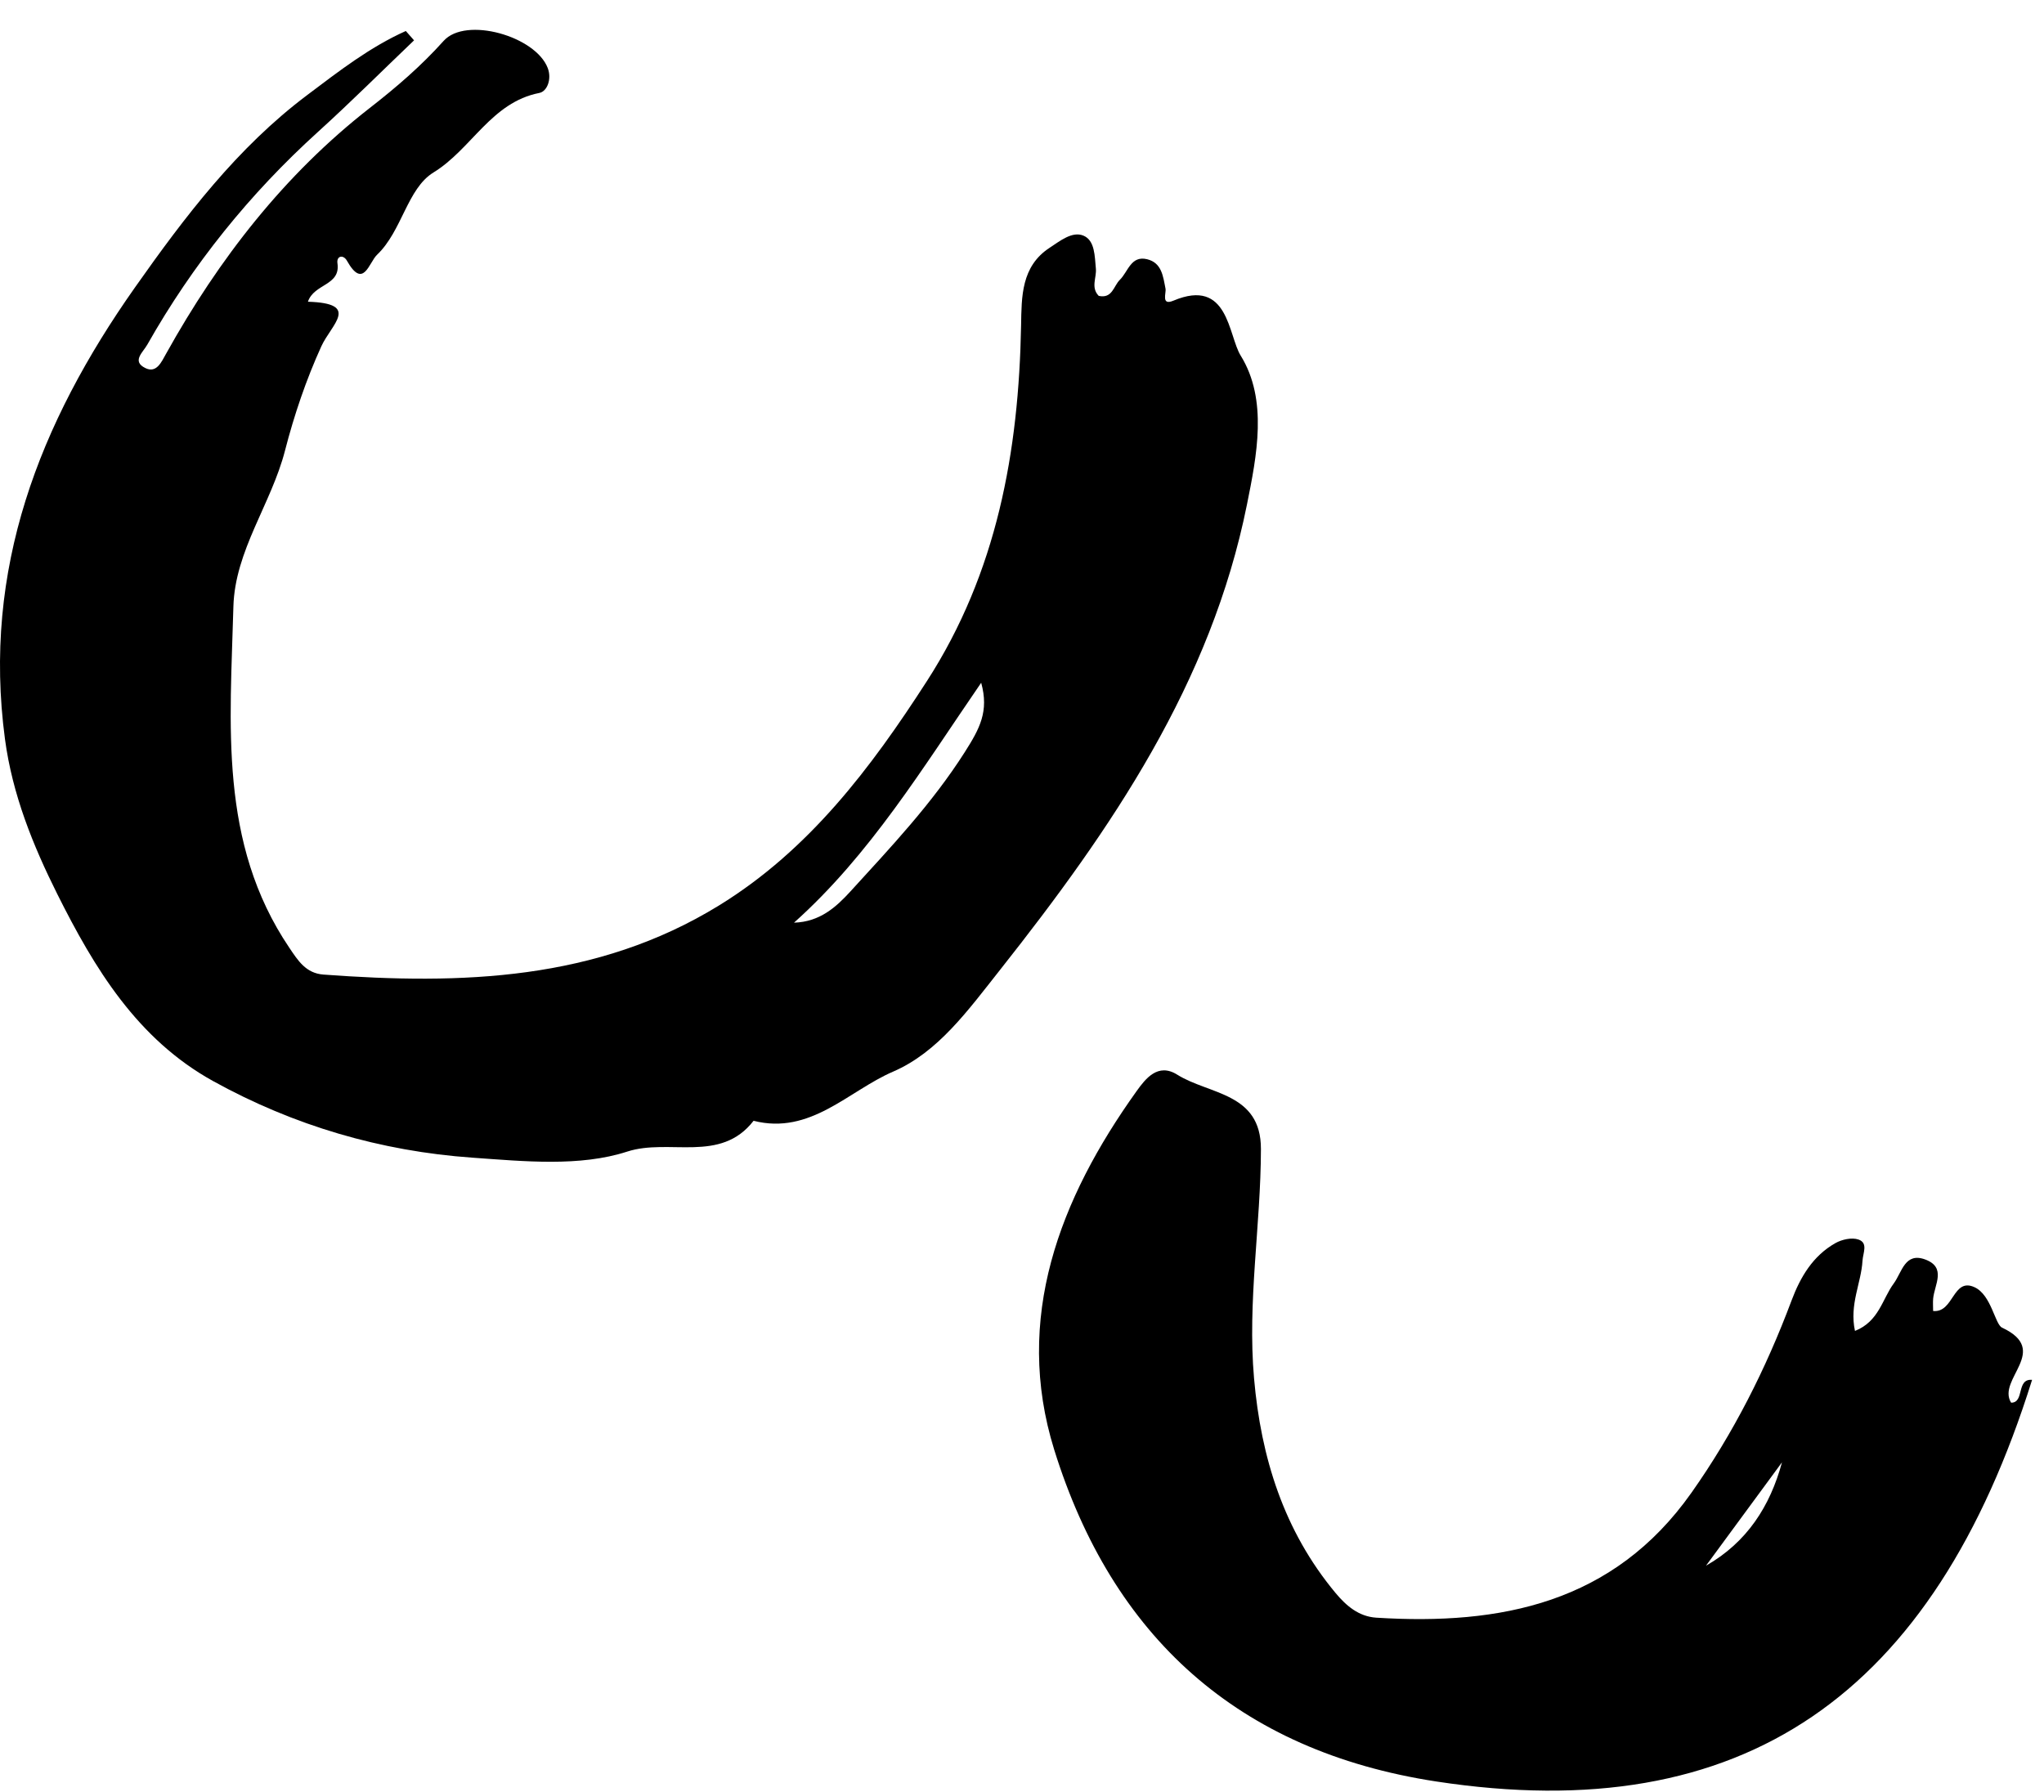 <svg width="65" height="57" viewBox="0 0 65 57" fill="none" xmlns="http://www.w3.org/2000/svg">
<path fill-rule="evenodd" clip-rule="evenodd" d="M25.25 29.344C26.075 29.32 26.594 28.844 27.051 28.343C28.334 26.936 29.635 25.561 30.676 23.927C31.153 23.176 31.455 22.63 31.202 21.714C29.332 24.436 27.671 27.178 25.25 29.344M13.167 1.283C12.15 2.255 11.154 3.25 10.111 4.195C7.939 6.164 6.126 8.413 4.683 10.963C4.546 11.207 4.179 11.491 4.625 11.707C4.975 11.877 5.13 11.523 5.285 11.244C6.956 8.24 9.042 5.552 11.755 3.437C12.608 2.773 13.39 2.101 14.108 1.3C14.81 0.517 17.033 1.148 17.419 2.166C17.551 2.513 17.402 2.907 17.151 2.956C15.621 3.255 14.998 4.741 13.785 5.485C12.95 5.997 12.785 7.348 11.99 8.103C11.733 8.346 11.557 9.222 11.034 8.294C10.916 8.085 10.697 8.138 10.731 8.373C10.836 9.09 9.987 9.015 9.792 9.596C11.474 9.647 10.539 10.314 10.219 11.013C9.735 12.075 9.355 13.199 9.063 14.331C8.626 16.029 7.469 17.511 7.422 19.297C7.324 23.015 6.943 26.802 9.202 30.144C9.475 30.548 9.726 30.954 10.287 30.995C14.667 31.319 18.973 31.192 22.868 28.795C25.729 27.034 27.692 24.43 29.478 21.658C31.703 18.206 32.397 14.365 32.471 10.349C32.487 9.434 32.473 8.471 33.38 7.879C33.706 7.666 34.098 7.344 34.456 7.495C34.822 7.649 34.811 8.152 34.849 8.54C34.878 8.828 34.679 9.141 34.94 9.41C35.375 9.505 35.413 9.094 35.611 8.9C35.875 8.642 35.963 8.117 36.481 8.245C36.945 8.36 36.986 8.786 37.064 9.182C37.091 9.319 36.914 9.732 37.318 9.561C39.072 8.824 39.053 10.661 39.455 11.311C40.326 12.717 39.965 14.499 39.654 16.045C38.51 21.733 35.358 26.347 31.811 30.834C30.776 32.142 29.831 33.464 28.398 34.083C26.98 34.695 25.773 36.106 23.964 35.645C22.909 37.009 21.28 36.192 19.945 36.625C18.439 37.114 16.664 36.934 15.022 36.818C12.114 36.613 9.345 35.802 6.78 34.384C4.36 33.047 2.998 30.787 1.821 28.433C1.048 26.885 0.394 25.27 0.158 23.506C-0.563 18.105 1.245 13.466 4.289 9.146C5.882 6.885 7.541 4.698 9.772 3.021C10.768 2.272 11.758 1.499 12.905 0.986C12.992 1.085 13.079 1.184 13.167 1.283" fill="black"/>
<path fill-rule="evenodd" clip-rule="evenodd" d="M56.668 46.507C55.862 47.603 55.057 48.699 54.251 49.795C55.552 49.052 56.289 47.907 56.668 46.507M58.989 42.328C59.754 42.025 59.857 41.312 60.221 40.82C60.484 40.465 60.574 39.809 61.233 40.06C61.902 40.315 61.517 40.858 61.475 41.3C61.464 41.424 61.474 41.55 61.474 41.694C62.135 41.762 62.095 40.614 62.795 40.94C63.326 41.187 63.441 42.118 63.665 42.223C65.226 42.953 63.491 43.865 63.954 44.61C64.389 44.615 64.109 43.84 64.621 43.884C61.483 53.91 55.444 58.151 45.671 56.657C39.355 55.69 35.367 52.031 33.524 46.105C32.227 41.933 33.689 38.133 36.144 34.702C36.426 34.309 36.822 33.791 37.436 34.178C38.45 34.815 40.101 34.745 40.098 36.542C40.094 38.976 39.665 41.397 39.879 43.836C40.099 46.353 40.824 48.682 42.468 50.659C42.813 51.073 43.21 51.412 43.766 51.448C47.723 51.696 51.307 50.989 53.787 47.477C55.125 45.582 56.16 43.53 56.972 41.361C57.255 40.607 57.652 39.941 58.365 39.536C58.572 39.419 58.887 39.349 59.098 39.421C59.416 39.529 59.243 39.846 59.228 40.097C59.188 40.807 58.806 41.486 58.989 42.328" fill="black"/>
</svg>
